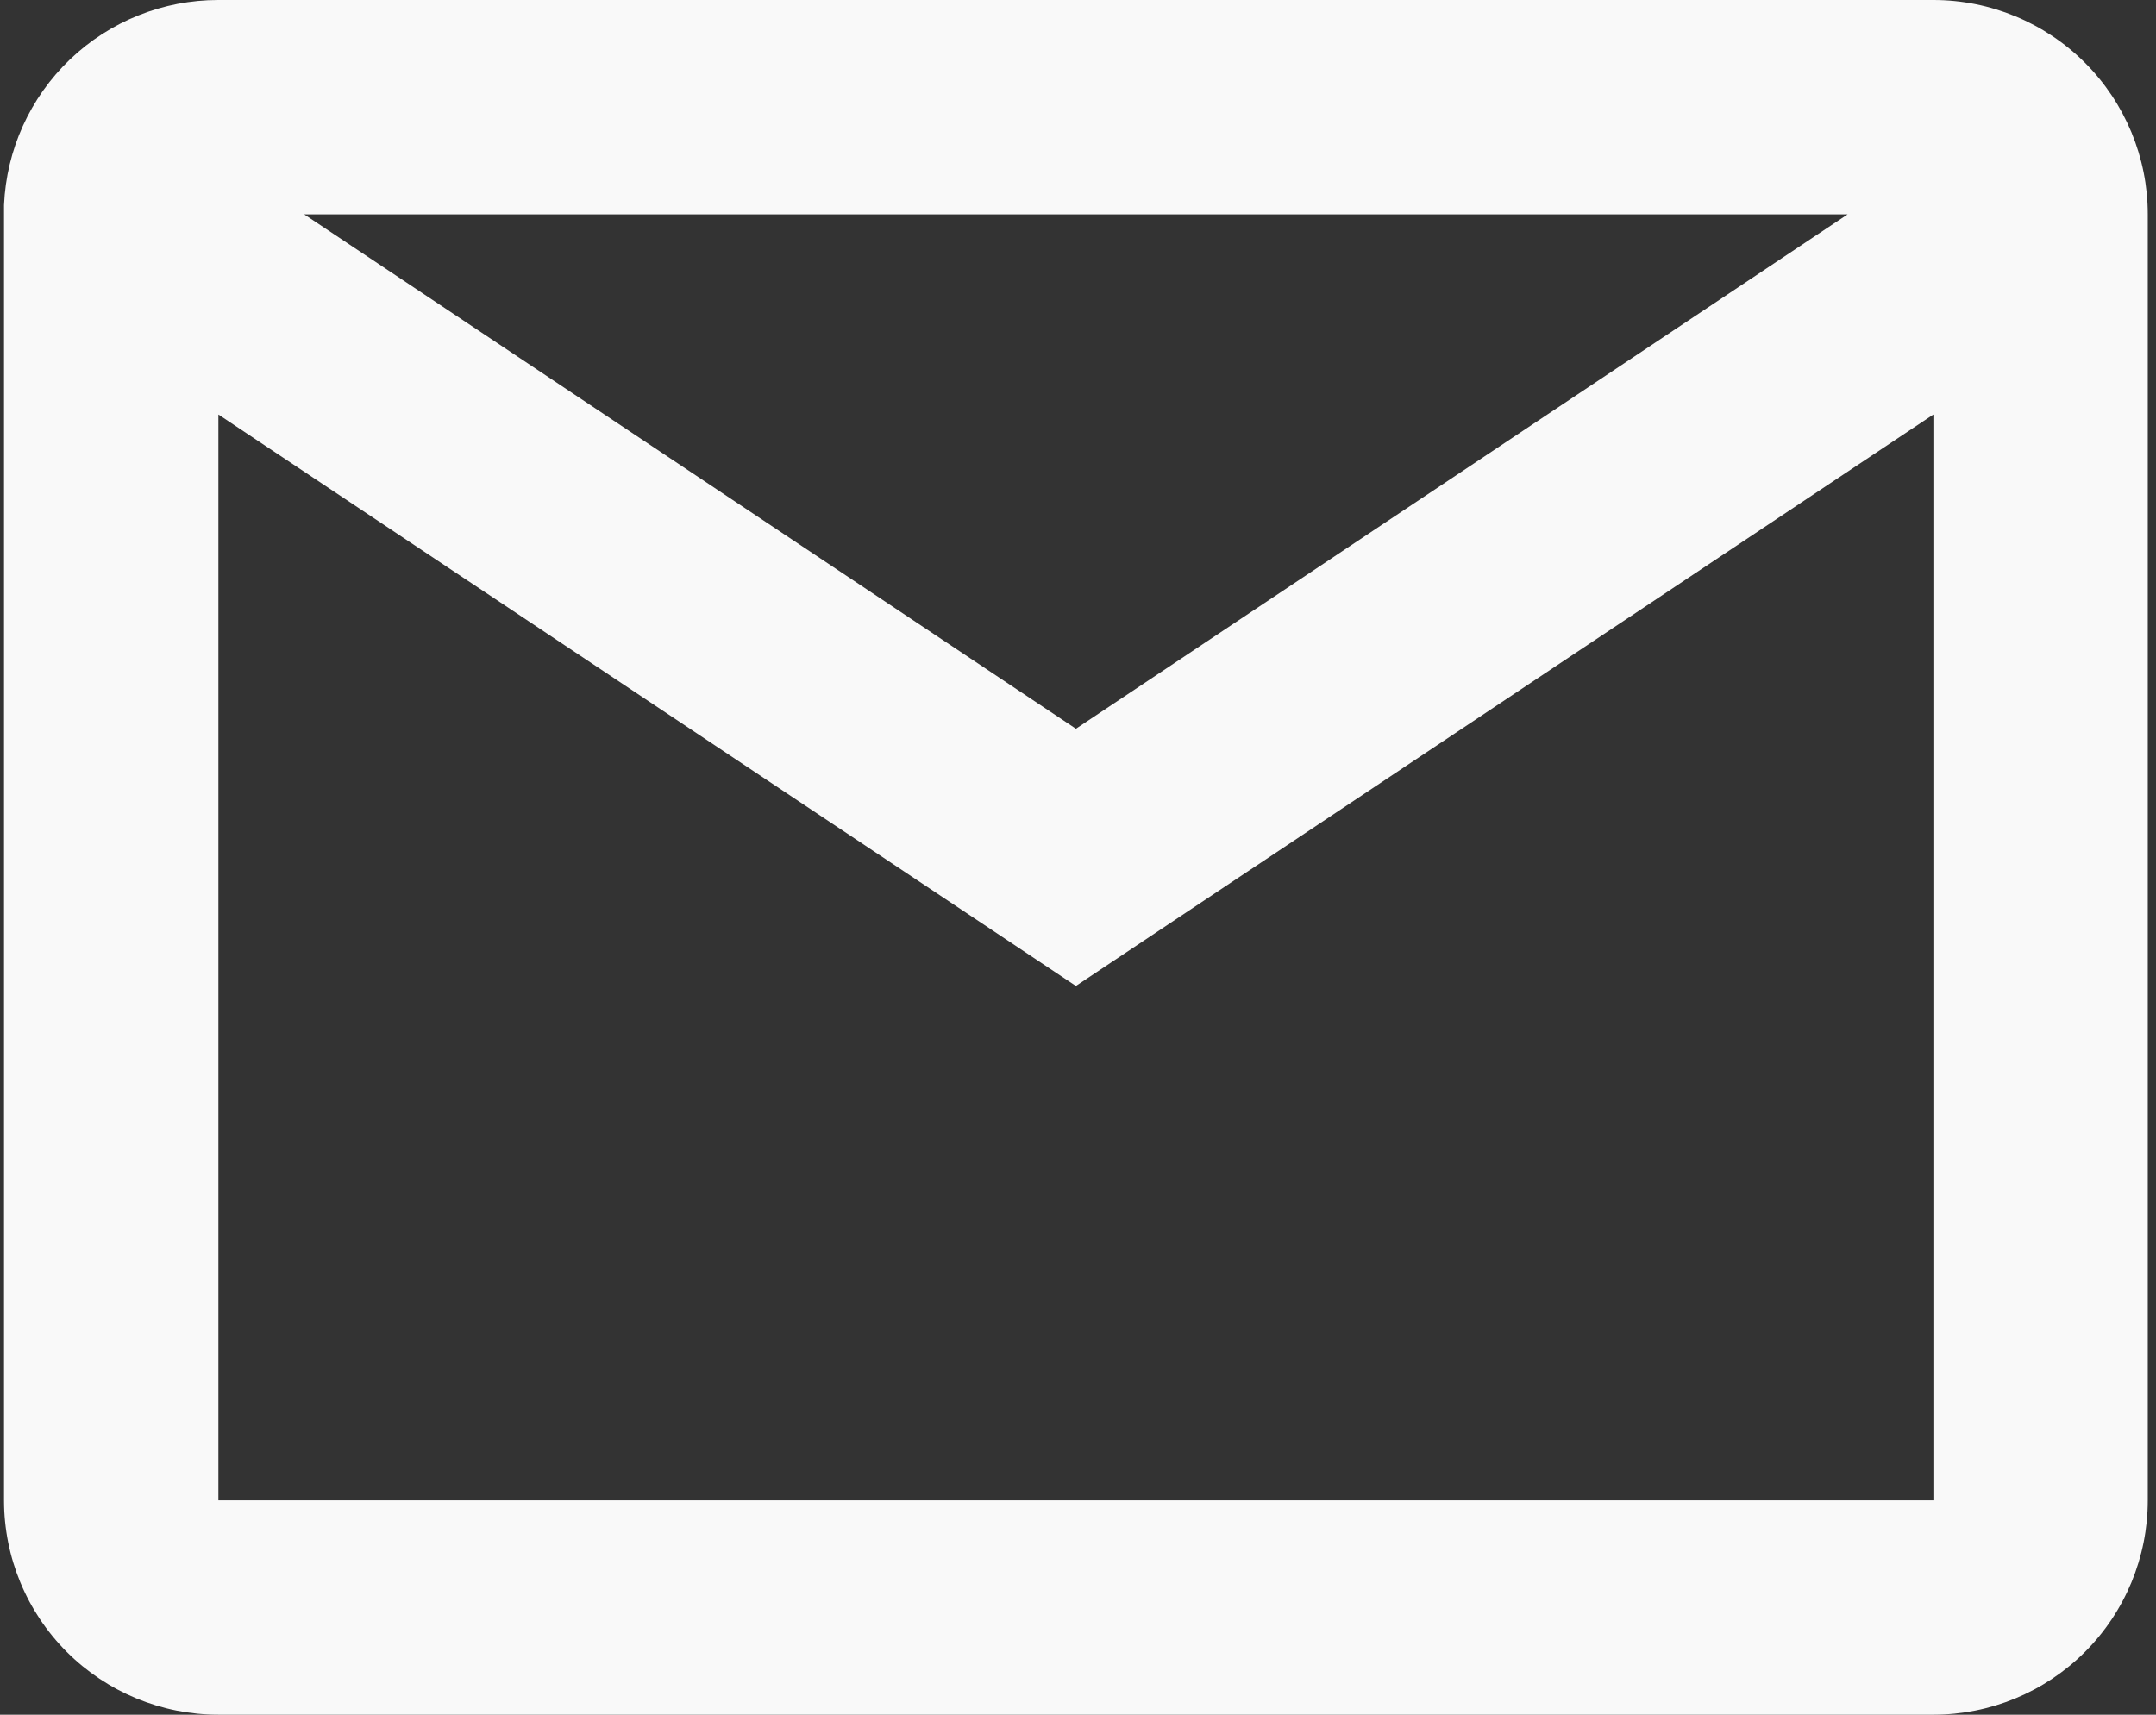 <svg width="44" height="35" viewBox="0 0 44 35" fill="none" xmlns="http://www.w3.org/2000/svg">
<rect x="0" y="0" width="44" height="35" fill="#333333" stroke="none"/>
<path d="M39.457 35H4.457C3.296 35 2.184 34.539 1.363 33.719C0.543 32.898 0.082 31.785 0.082 30.625V4.185C0.131 3.058 0.613 1.993 1.428 1.213C2.244 0.434 3.329 -0.001 4.457 1.96245e-06H39.457C40.617 1.96245e-06 41.73 0.461 42.55 1.281C43.371 2.102 43.832 3.215 43.832 4.375V30.625C43.832 31.785 43.371 32.898 42.55 33.719C41.73 34.539 40.617 35 39.457 35ZM4.457 8.461V30.625H39.457V8.461L21.957 20.125L4.457 8.461ZM6.207 4.375L21.957 14.875L37.707 4.375H6.207Z" fill="#F9F9F9"/>
</svg>
